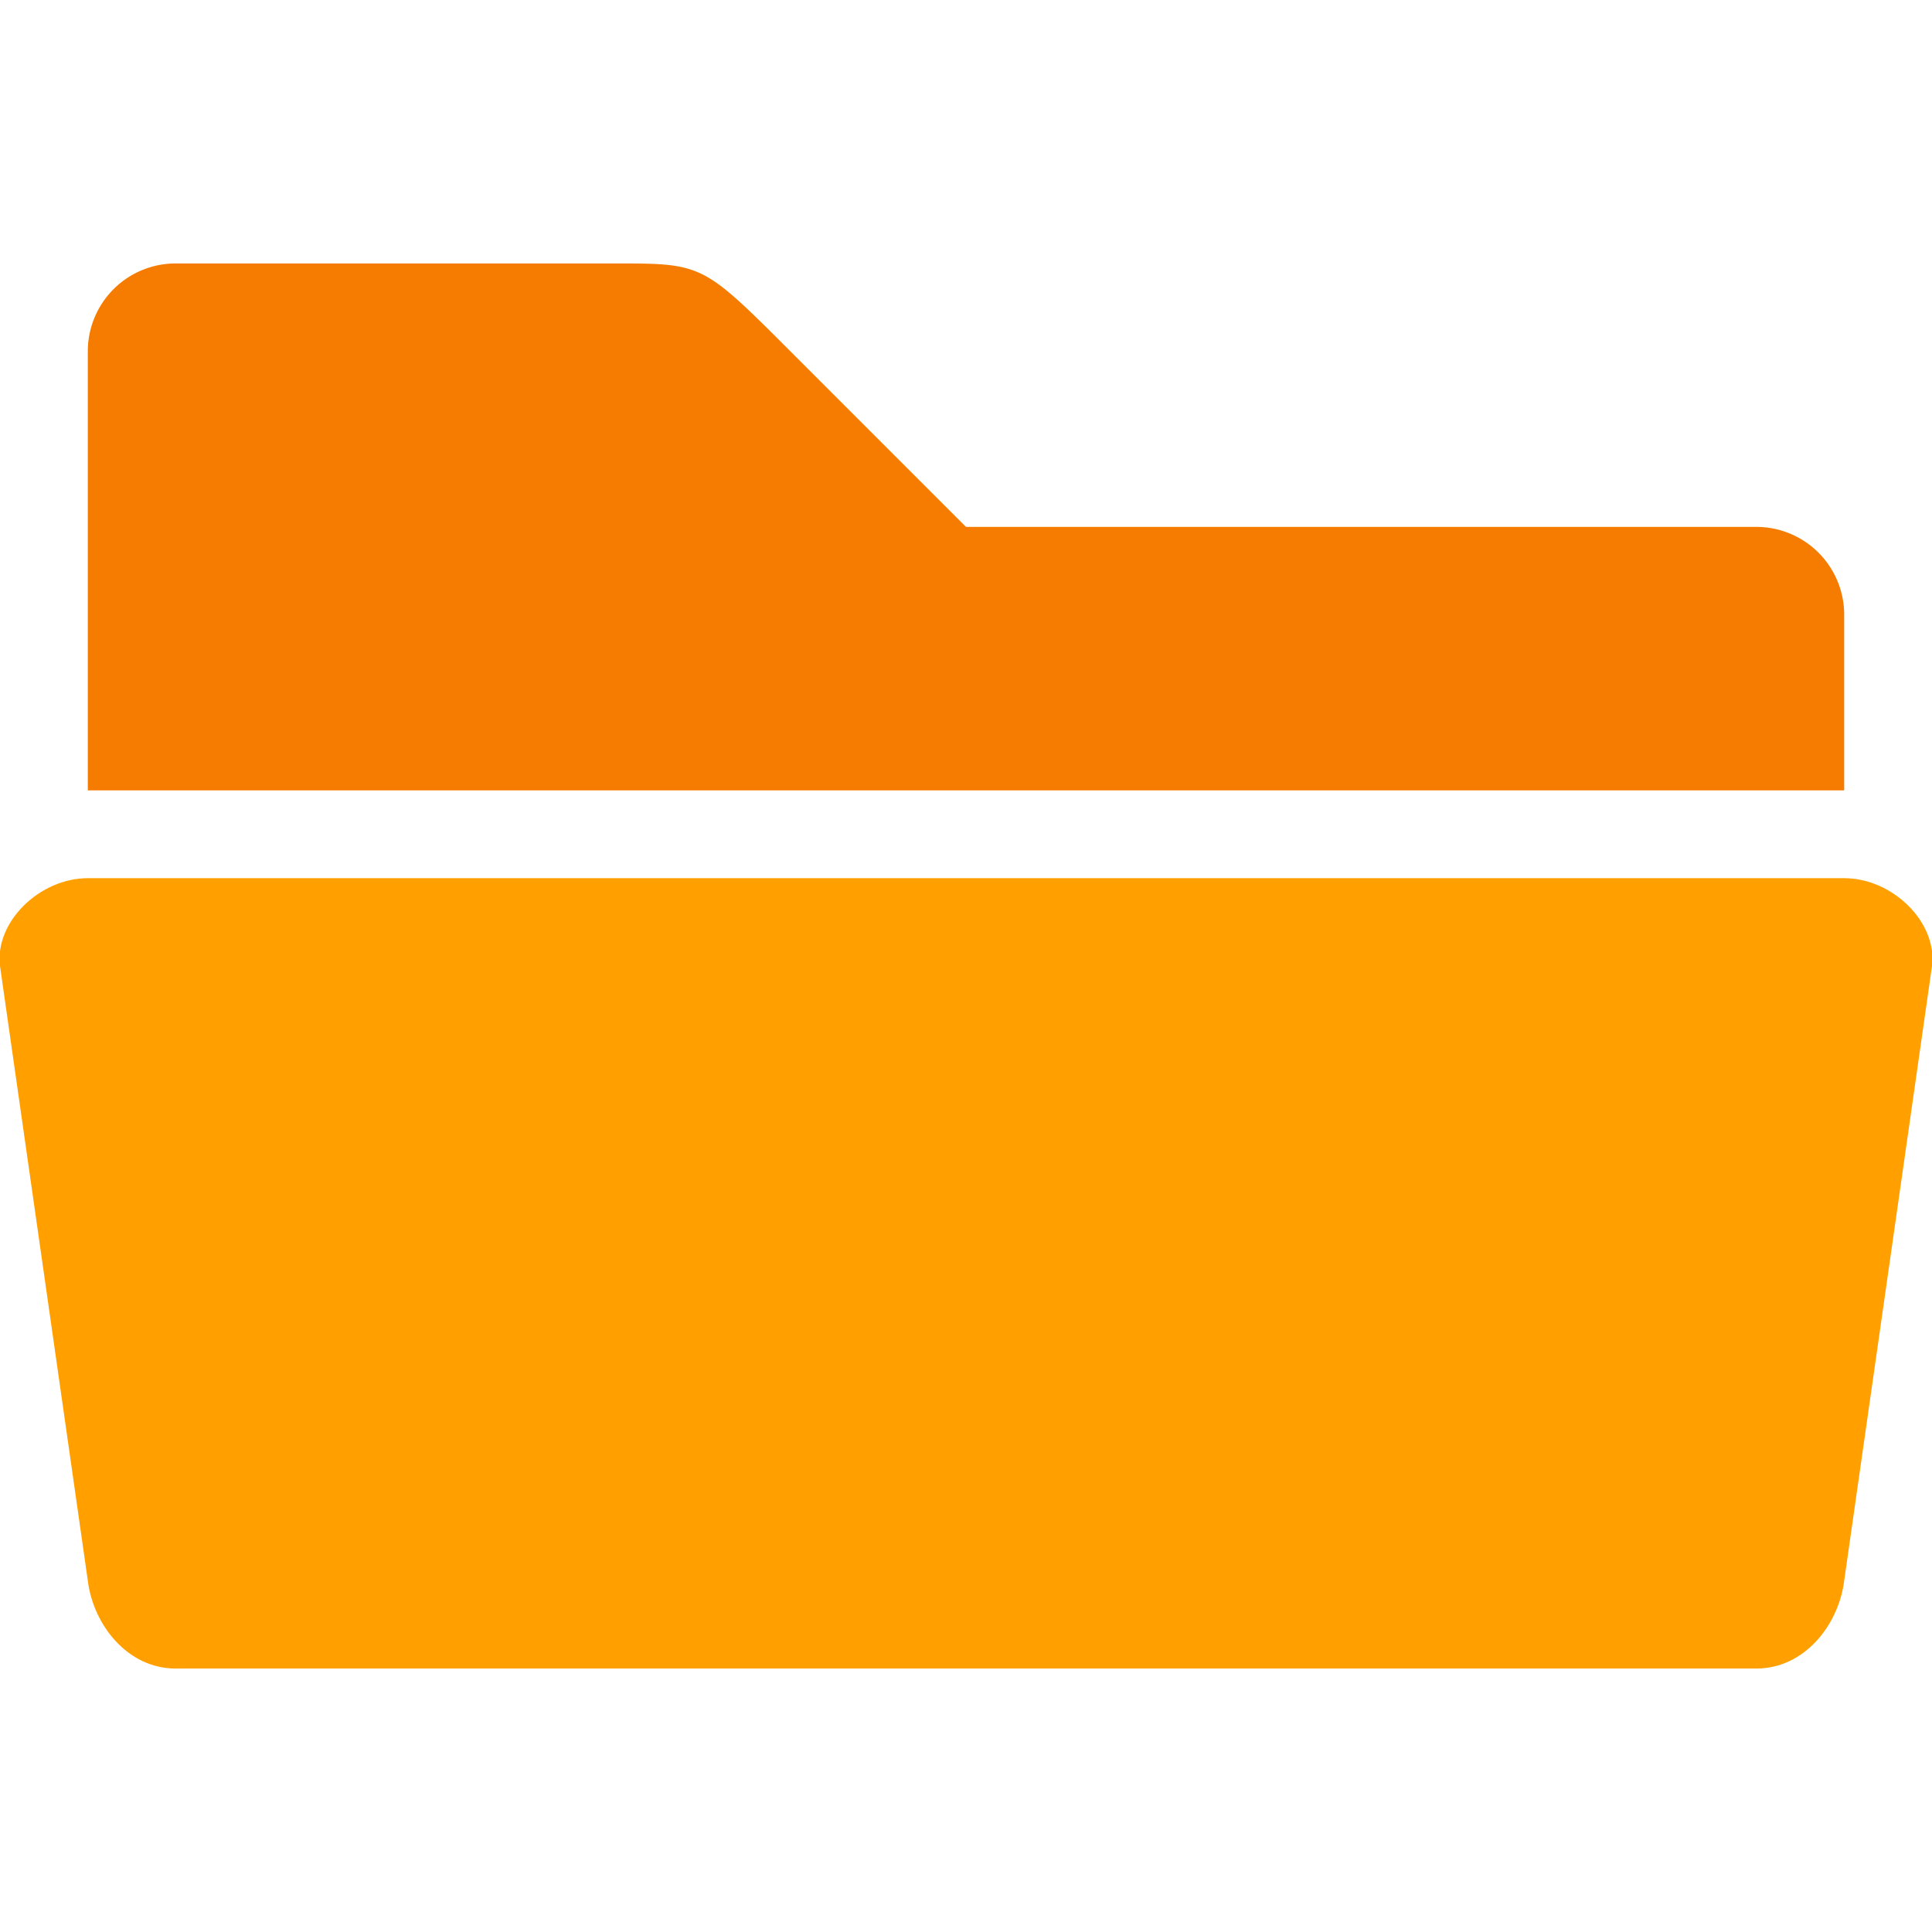 <svg xmlns="http://www.w3.org/2000/svg" viewBox="0 0 22 22">
  <defs>
    <style type="text/css">
      .folder-back { fill: #F57C00 /* Blue 700 */ }
      .folder-front { fill: #FFA000 /* Blue 400 */ }
    </style>
  </defs>
  <g transform="translate(-1,-1)">
    <path class="folder-back" d="m 2,5 a 1,1 0 0 1 1,-1 h 5 c 1,0 1,0 2,1 l 2,2 h 9 a 1,1 0 0 1 1,1 v 2 h -20 z"/>
    <path class="folder-front" d="m 3,20 c -0.55,0 -0.938,-0.5 -1,-1 l -1 -7 c -0.062,-0.5 0.45,-1 1,-1 h 20 c 0.55,0 1.062,0.5 1,1 l -1,7 c -0.062,0.5 -0.45,1 -1,1 z"/>
  </g>
</svg>
